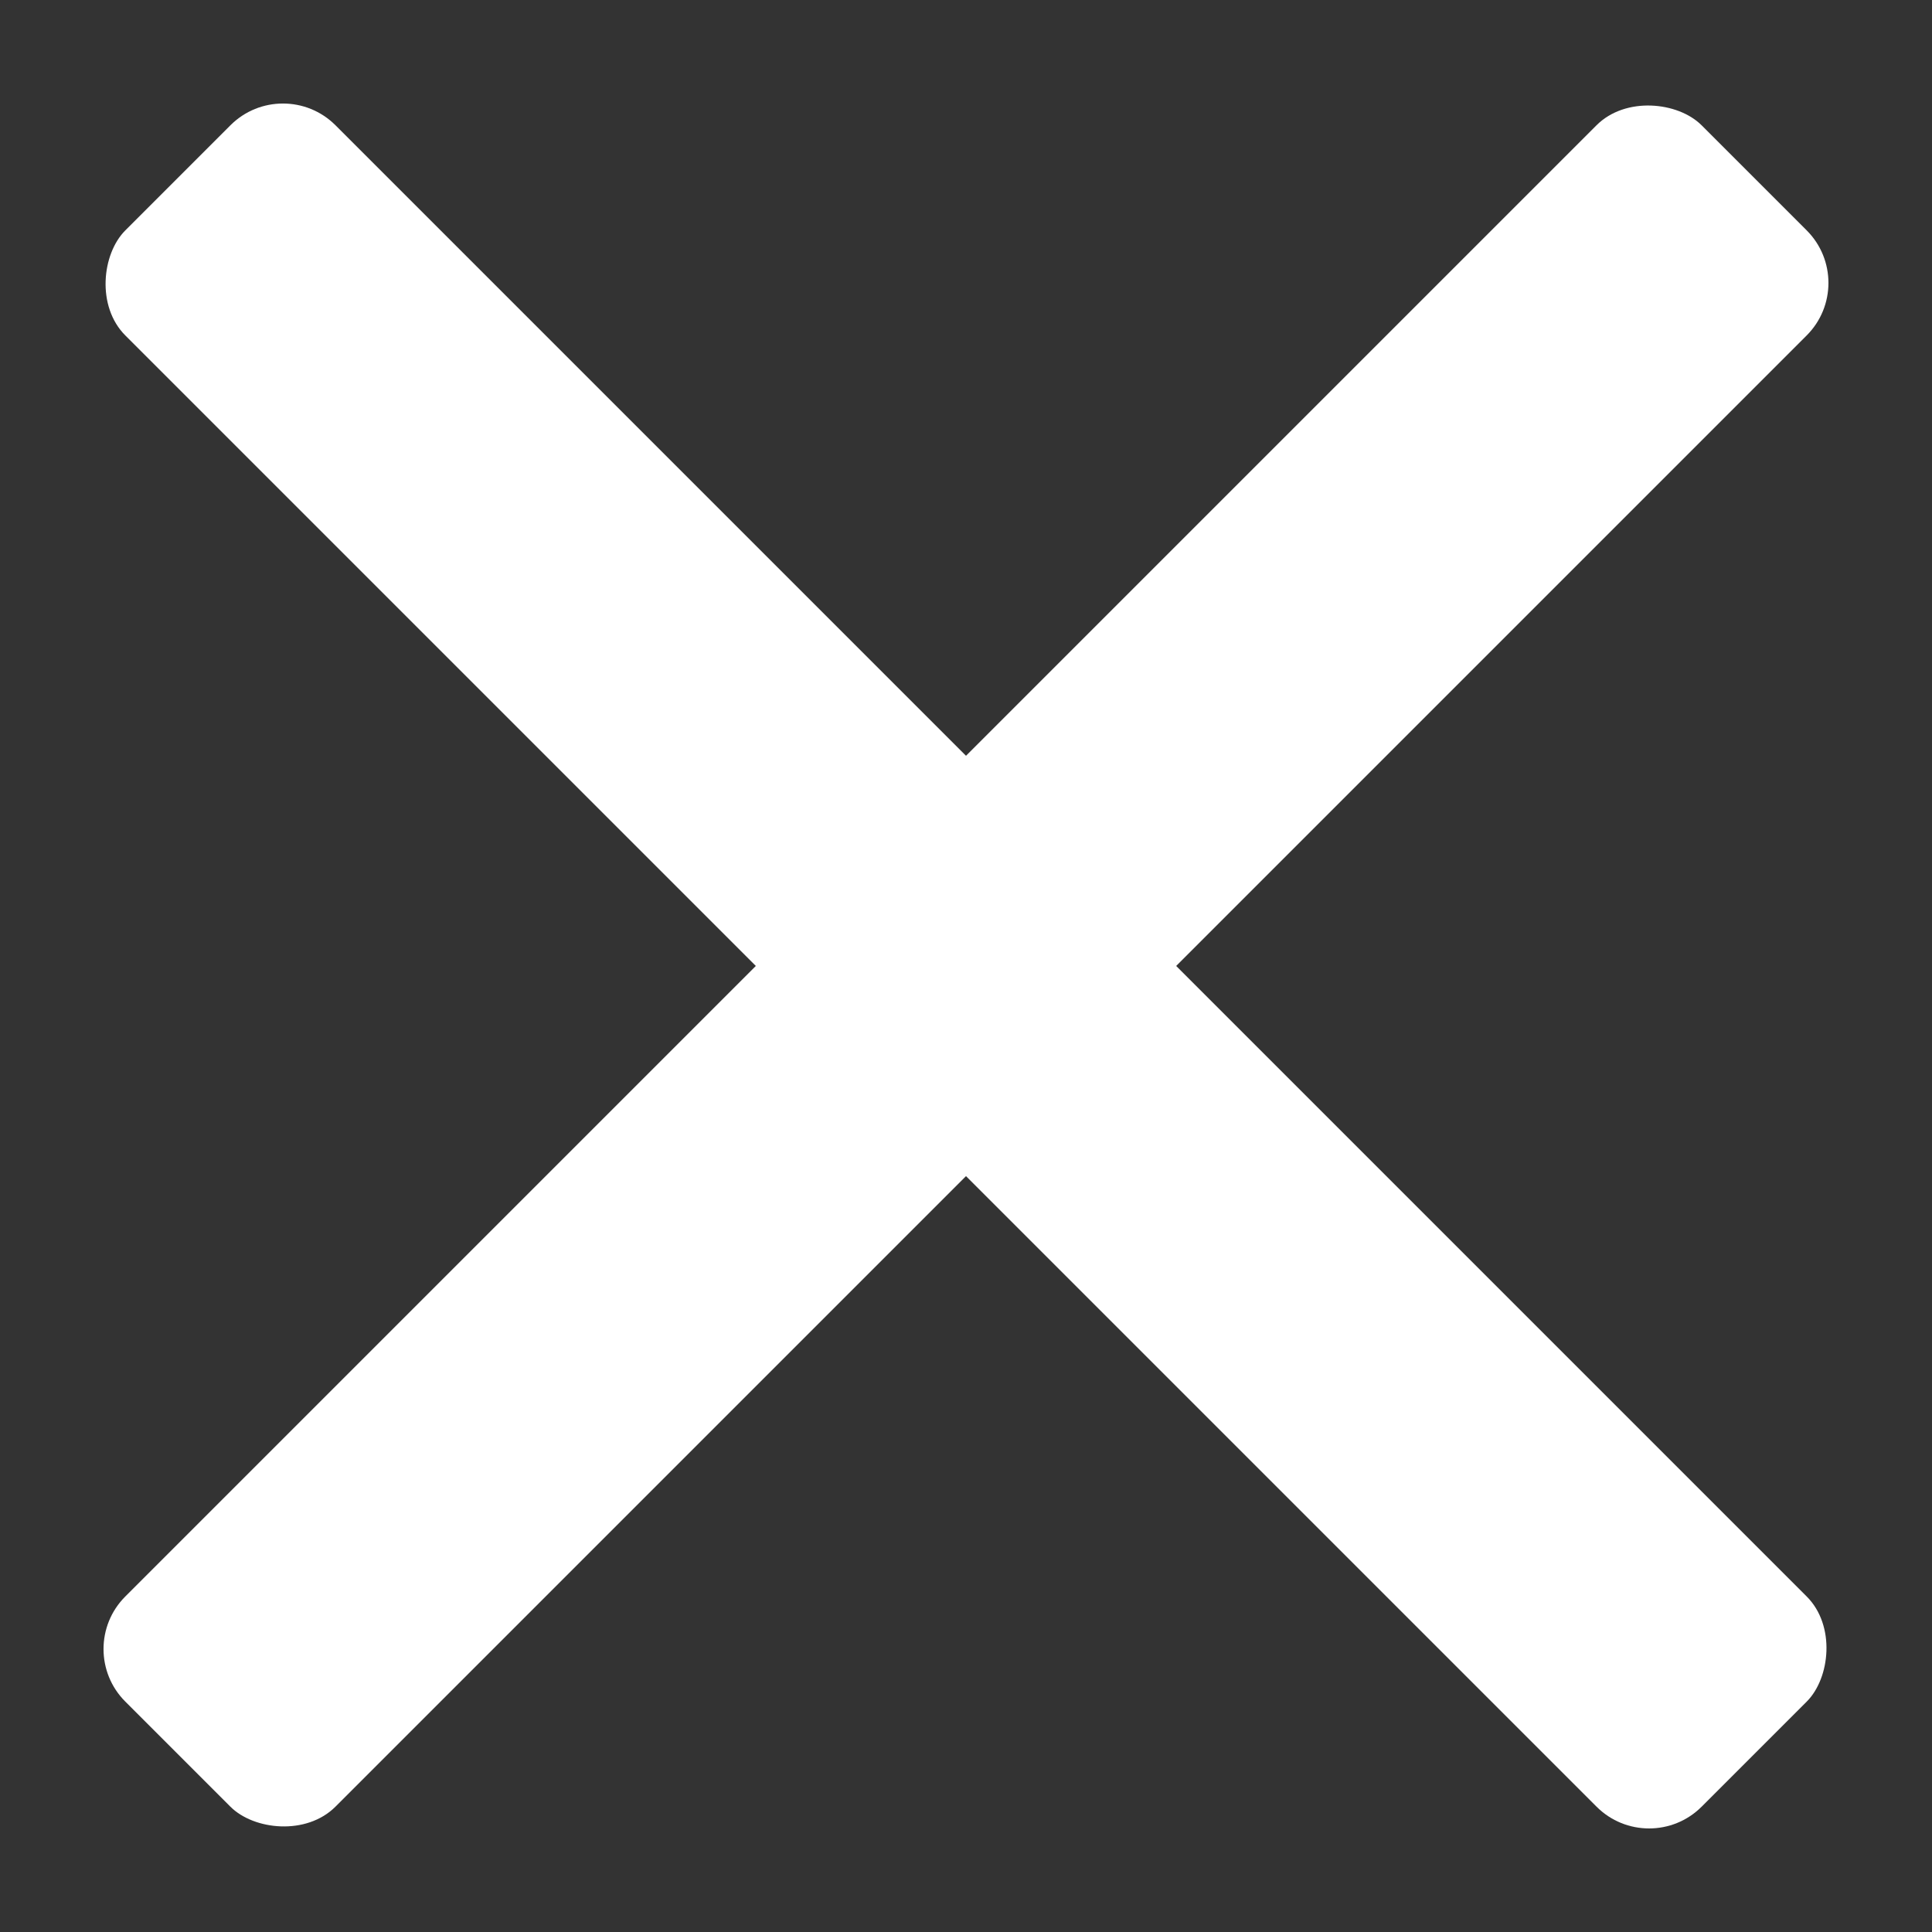 <svg width="26" height="26" viewBox="0 0 26 26" fill="none" xmlns="http://www.w3.org/2000/svg">
<rect x="0" y="0" width="26" height="26" fill="#333333" stroke="none"/>
<rect x="0.979" y="22.192" width="30" height="4" rx="1" transform="rotate(-45 0.979 22.192)" fill="white"/>
<rect x="3.808" y="0.979" width="30" height="4" rx="1" transform="rotate(45 3.808 0.979)" fill="white"/>
</svg>
